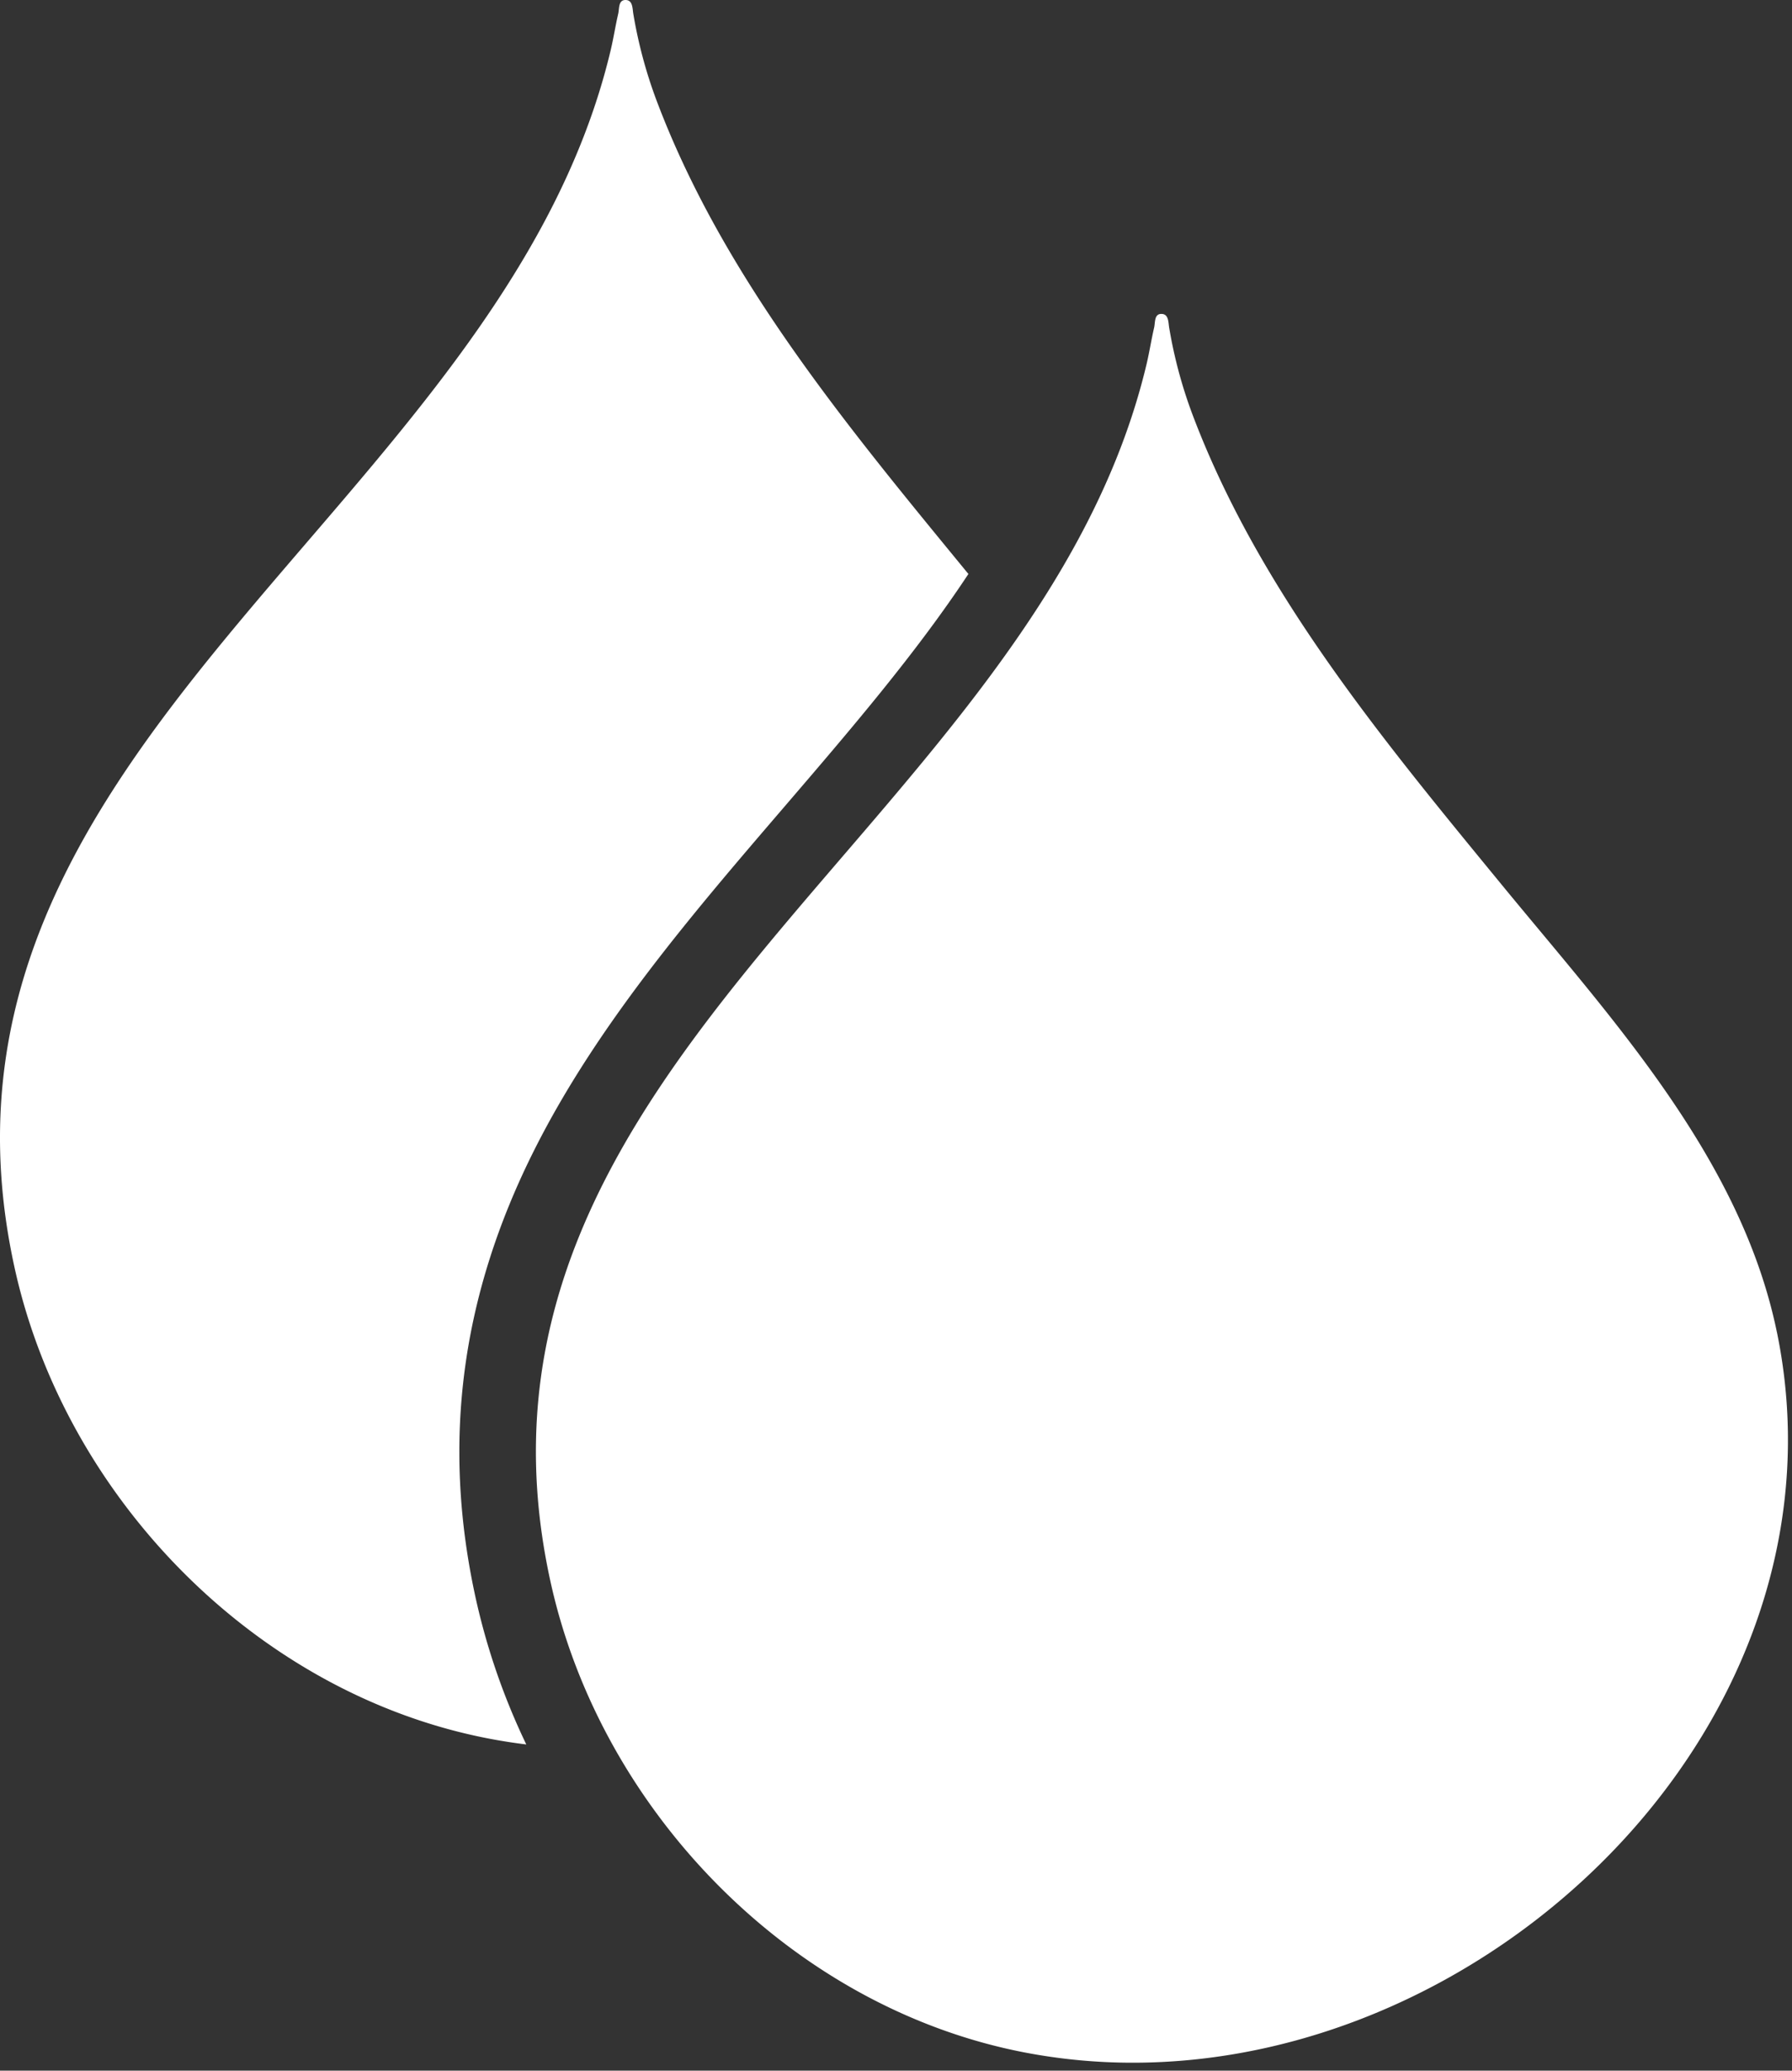 <svg width="148" height="171" fill="none" xmlns="http://www.w3.org/2000/svg"><rect width="100%" height="100%" fill="#333333" stroke="none"/><path d="M44.154 94.914c5.19-10.307 13.016-19.424 20.584-28.24C70.27 60.228 75.64 53.97 79.98 47.4l-.237-.288c-9.855-12.014-20.091-24.335-25.559-38.92a38.512 38.512 0 01-1.88-7.051c-.077-.446-.03-1.168-.68-1.14-.563.025-.468.714-.566 1.137-.231.993-.384 2.005-.62 2.997-9.026 38-58.76 57.275-49.23 100.575 4.175 18.971 19.965 35.182 39.18 38.87a46.5 46.5 0 003.078.482 55.613 55.613 0 01-4.176-12.07c-2.825-12.839-1.235-24.967 4.864-37.077z" fill="#fff"/><path d="M146.749 109.999c-2.975-14.42-13.708-25.945-22.747-36.964-9.856-12.014-20.092-24.335-25.56-38.92a38.512 38.512 0 01-1.88-7.051c-.075-.437-.031-1.14-.643-1.14h-.035c-.563.024-.468.713-.566 1.135-.231.993-.385 2.006-.62 2.997-9.025 38.001-58.76 57.276-49.23 100.575 4.175 18.972 19.965 35.183 39.18 38.871a47.3 47.3 0 008.927.842c.85 0 1.697-.023 2.544-.067 29.639-1.541 56.934-29.727 50.632-60.279l-.002.001z" fill="#fff"/></svg>